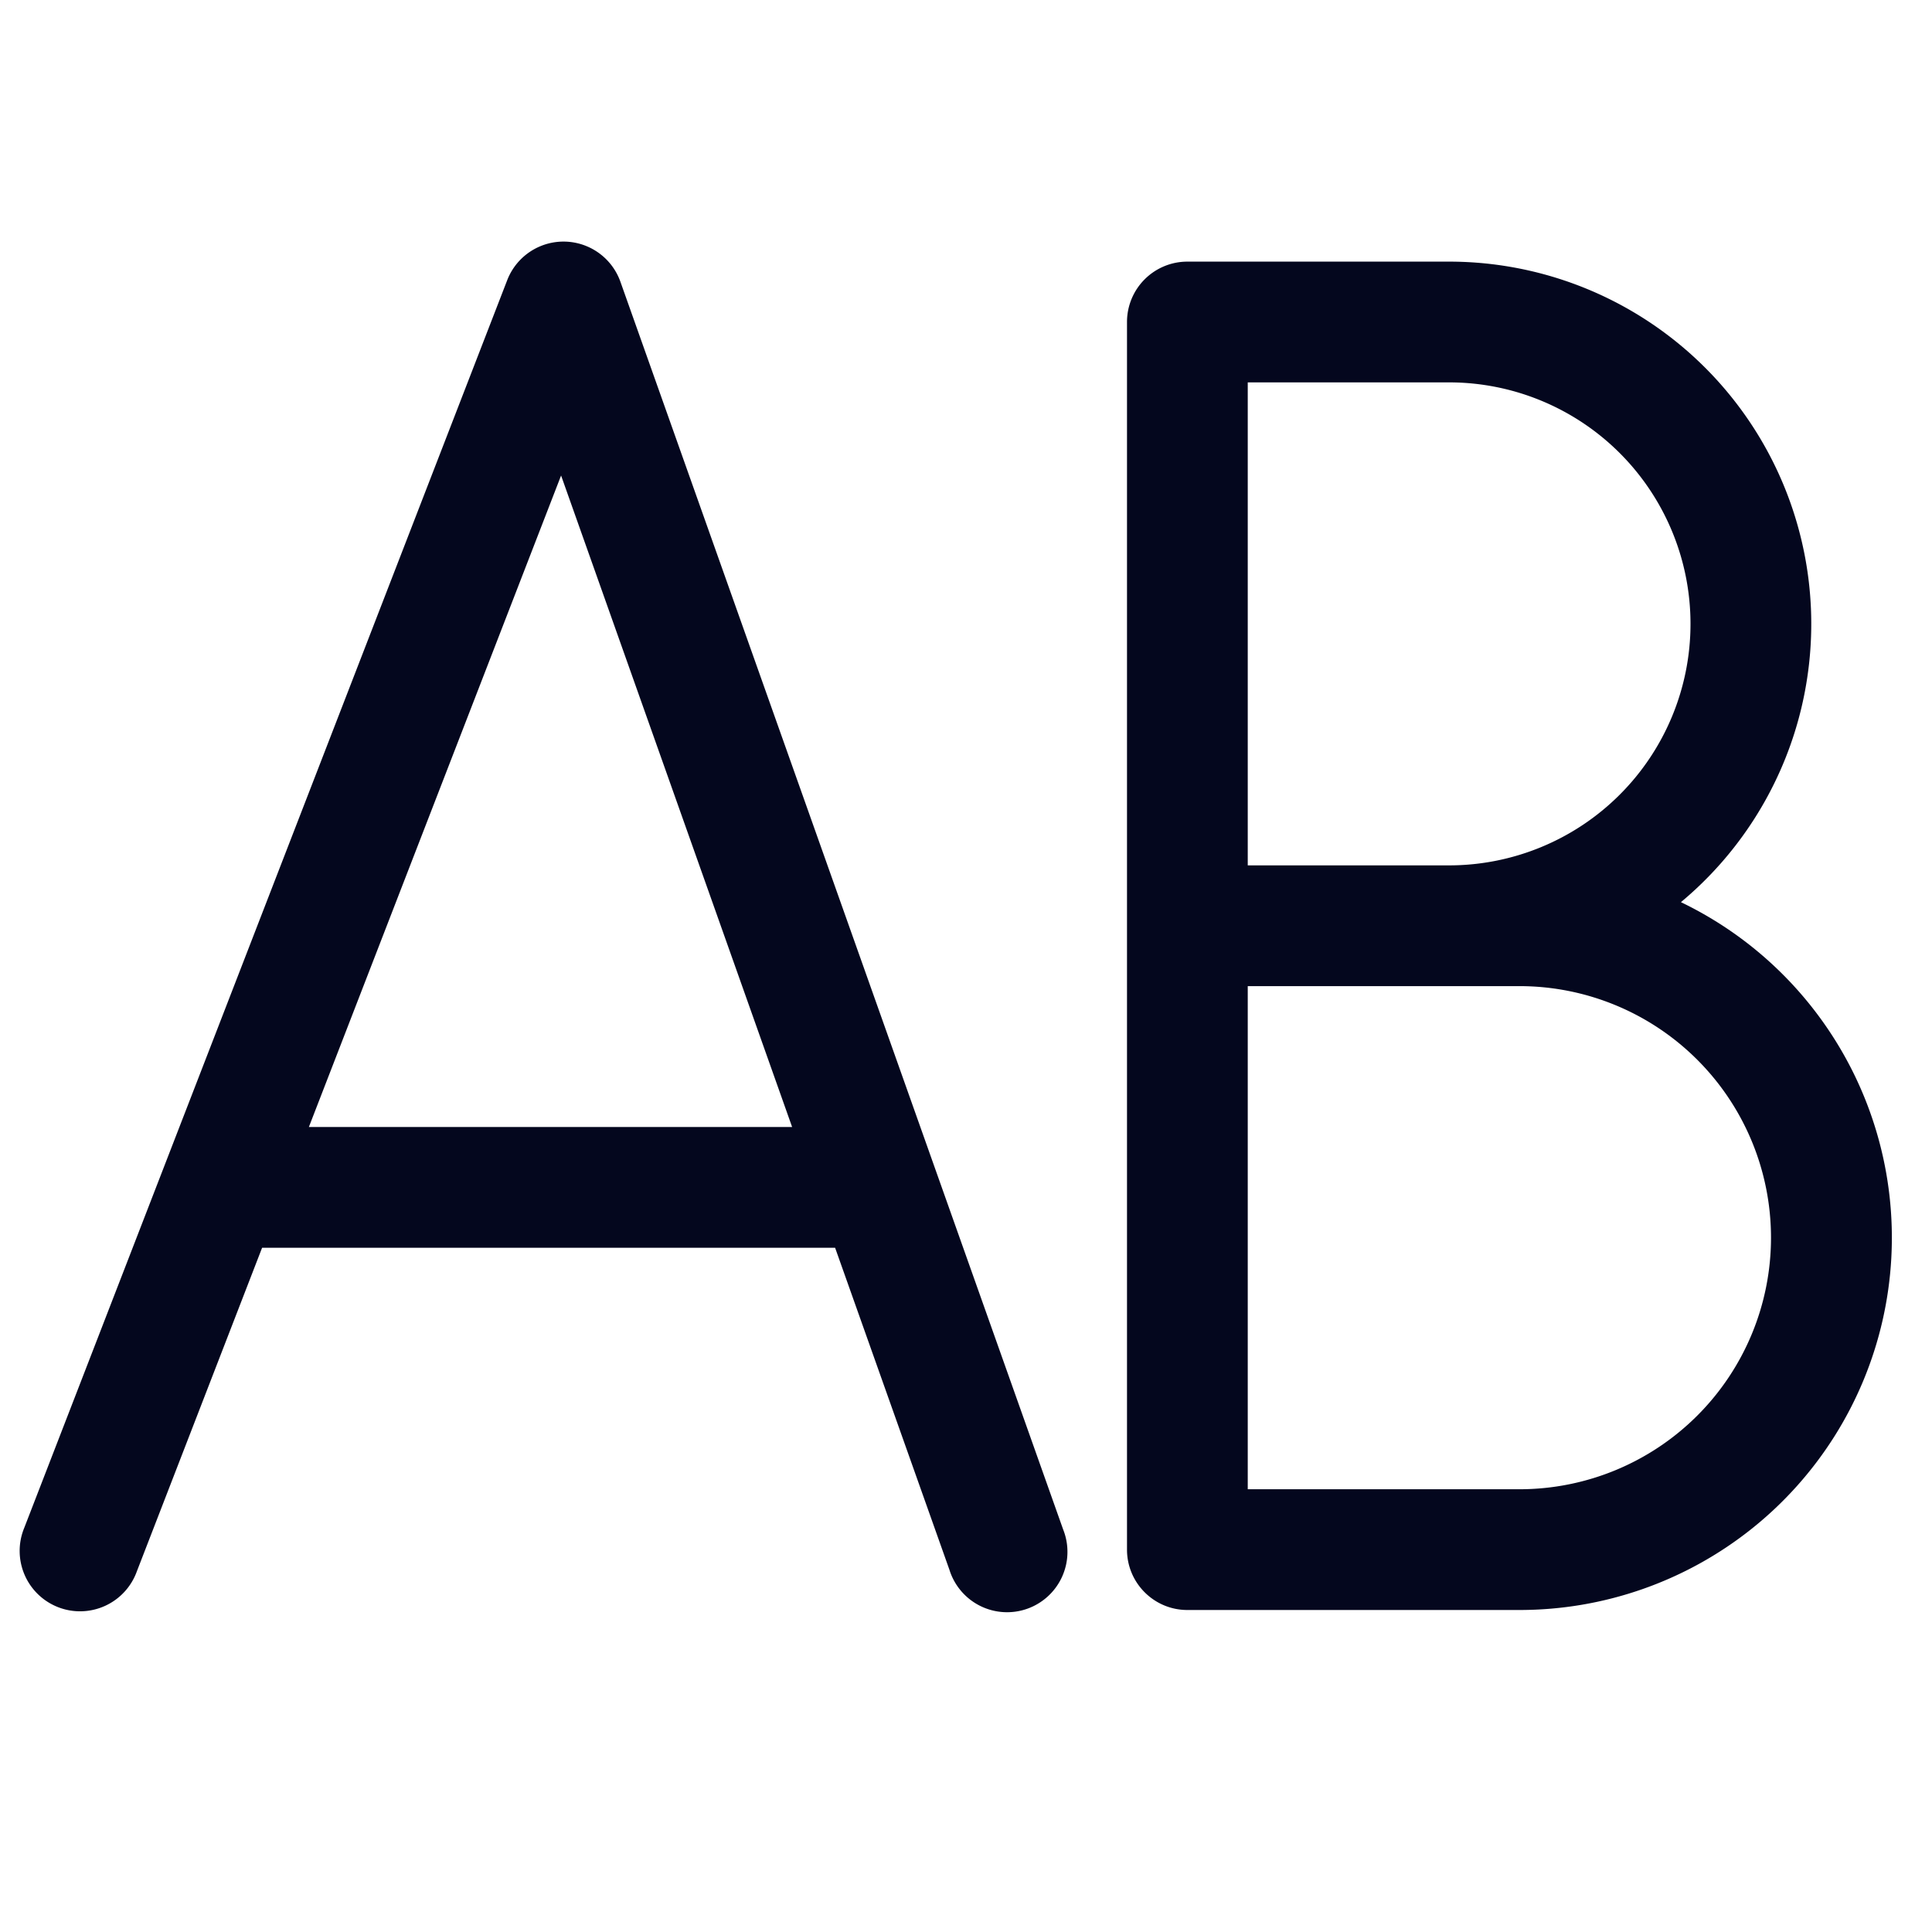<svg xmlns="http://www.w3.org/2000/svg" width="24" height="24" fill="none"><path fill="#04071E" d="M7.707 3.5a.75.75 0 0 0-1.406-.02l-6 15.5a.75.75 0 1 0 1.399.54l1.556-4.02h7.118l1.42 4a.75.75 0 1 0 1.413-.5zM3.837 14 6.97 5.907 9.84 14zM14.75 3.25A.75.75 0 0 0 14 4v15.25c0 .414.336.75.75.75h4.125a4.625 4.625 0 0 0 2.006-8.793A4.5 4.5 0 0 0 18 3.25zM21 7.75a3 3 0 0 1-3 3h-2.5v-6H18a3 3 0 0 1 3 3M18.875 18.5H15.5v-6.25h3.375a3.125 3.125 0 1 1 0 6.25"/></svg>